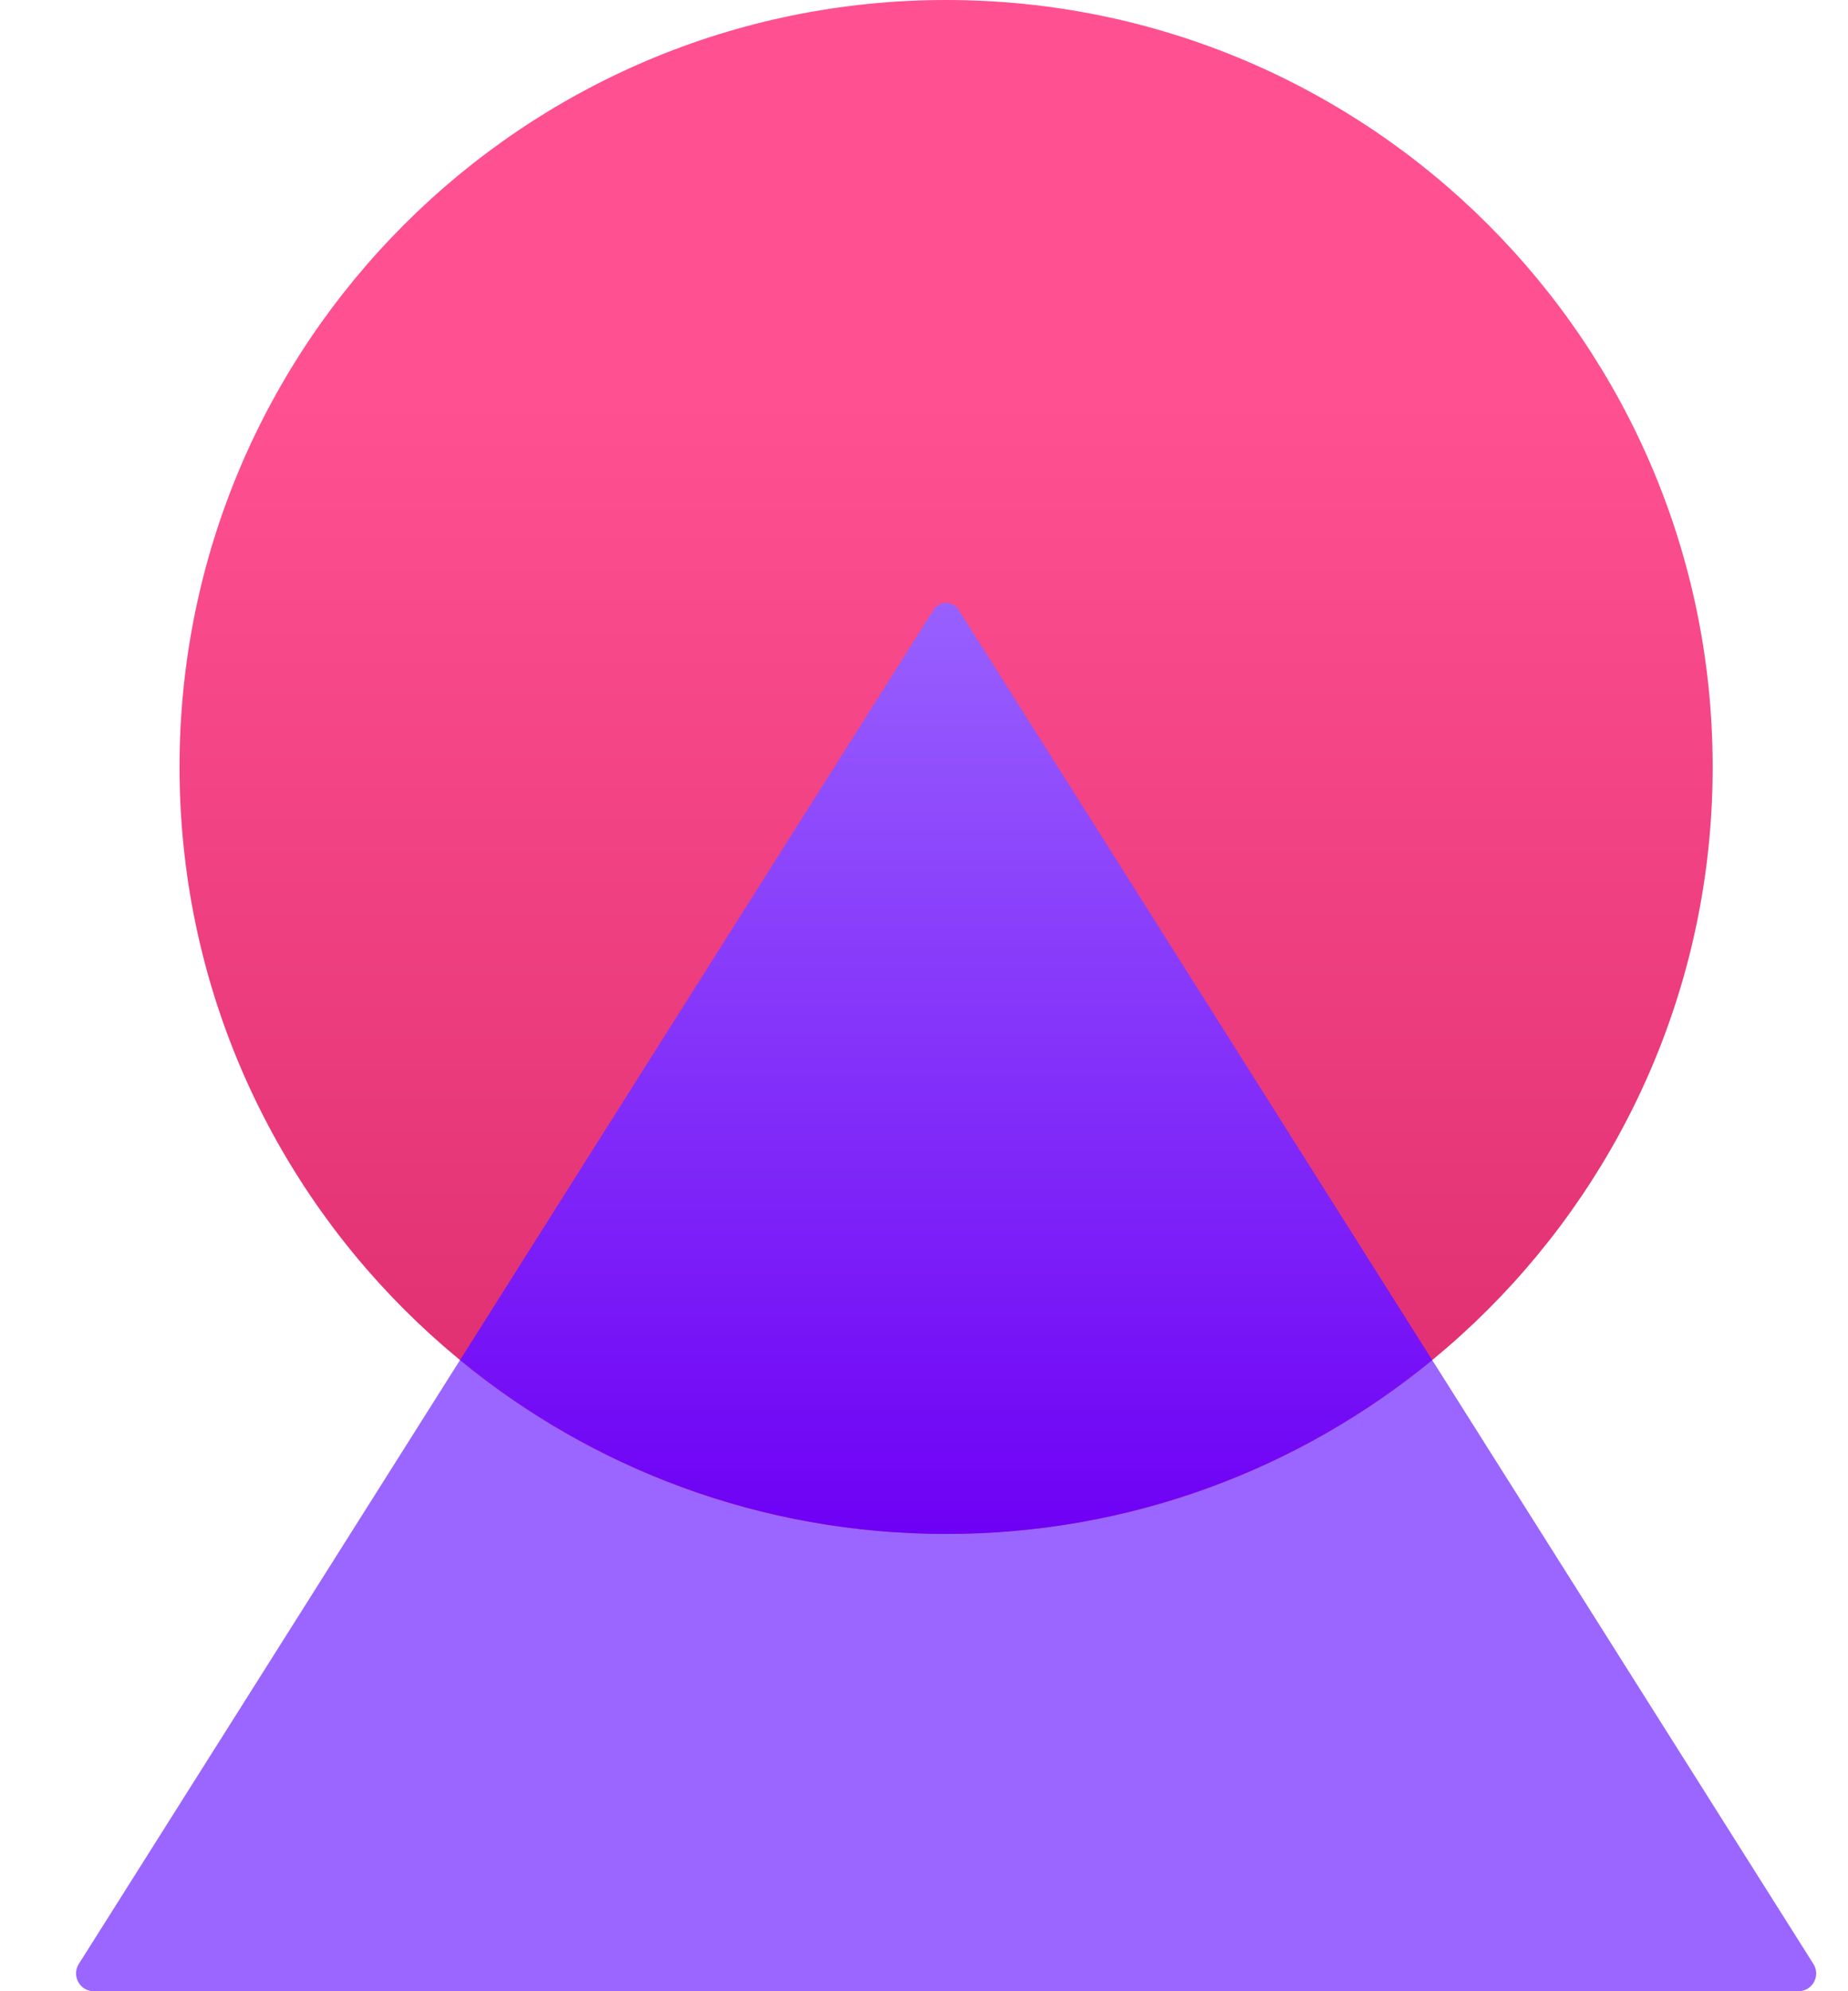 <svg width="26" height="28" viewBox="0 0 26 28" fill="none" xmlns="http://www.w3.org/2000/svg">
<g id="Group 60">
<path id="Polygon 4" d="M13.1 8.631C13.198 8.476 13.424 8.476 13.523 8.631L25.513 27.616C25.619 27.783 25.499 28 25.302 28H1.32C1.123 28 1.004 27.783 1.109 27.616L13.1 8.631Z" fill="#9A66FF"/>
<path id="Ellipse 13" d="M24.096 10.785C24.096 16.742 19.268 21.57 13.311 21.57C7.355 21.57 2.526 16.742 2.526 10.785C2.526 4.829 7.355 0 13.311 0C19.268 0 24.096 4.829 24.096 10.785Z" fill="url(#paint0_linear_216_92)"/>
<path id="Intersect" d="M6.472 19.125L13.136 8.574C13.217 8.445 13.405 8.445 13.486 8.574L20.15 19.125C18.289 20.653 15.907 21.57 13.311 21.57C10.715 21.57 8.333 20.653 6.472 19.125Z" fill="url(#paint1_linear_216_92)"/>
</g>
<defs>
<linearGradient id="paint0_linear_216_92" x1="13.305" y1="-0.004" x2="13.305" y2="21.57" gradientUnits="userSpaceOnUse">
<stop offset="0.26" stop-color="#FF5091"/>
<stop offset="0.91" stop-color="#E03071"/>
</linearGradient>
<linearGradient id="paint1_linear_216_92" x1="13.311" y1="8.477" x2="13.311" y2="21.57" gradientUnits="userSpaceOnUse">
<stop stop-color="#9860FE"/>
<stop offset="1" stop-color="#6E00F5"/>
<stop offset="1" stop-color="#9860FE"/>
</linearGradient>
</defs>
</svg>
